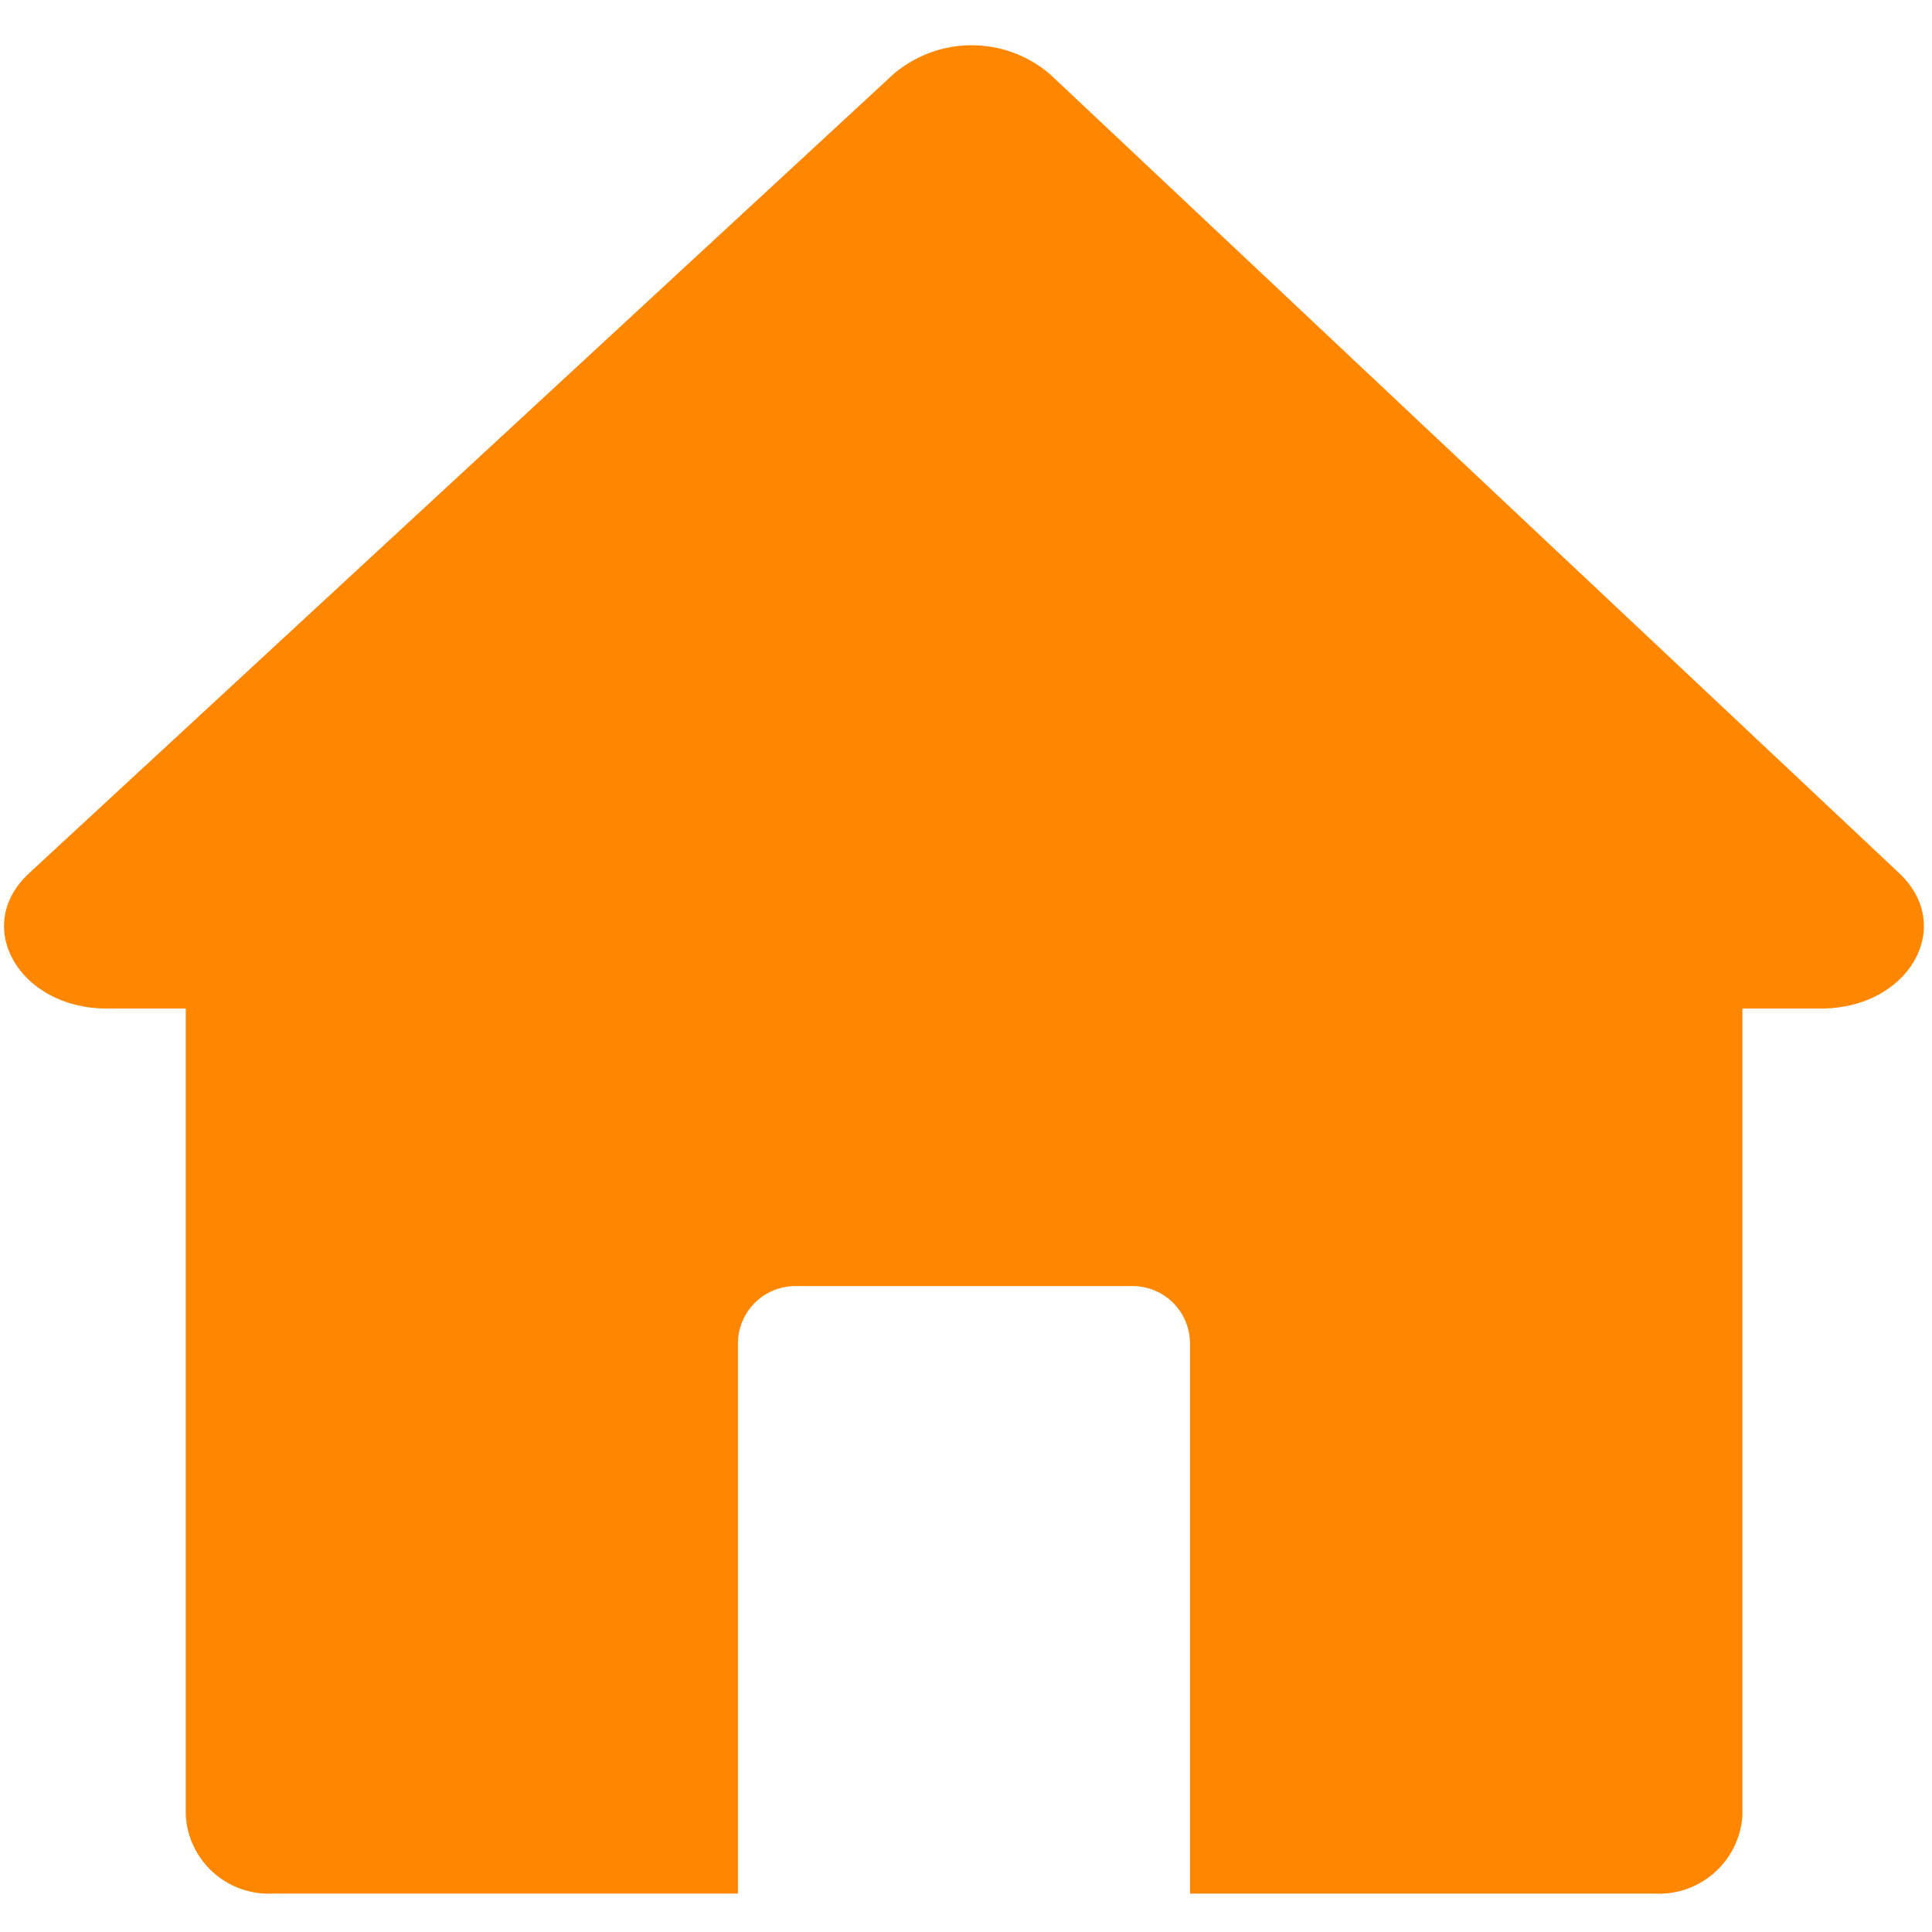 <svg xmlns="http://www.w3.org/2000/svg" xmlns:xlink="http://www.w3.org/1999/xlink" width="500" zoomAndPan="magnify" viewBox="0 0 375 375" height="500" preserveAspectRatio="xMidYMid meet" version="1.0"><path fill="#ff8700" d="M 353.477 195.758 L 338.207 195.758 L 338.207 352.344 C 338.141 353.402 337.973 354.441 337.707 355.465 C 337.438 356.488 337.07 357.473 336.609 358.426 C 336.148 359.379 335.598 360.277 334.961 361.121 C 334.324 361.965 333.609 362.738 332.82 363.441 C 332.031 364.148 331.184 364.77 330.273 365.309 C 329.363 365.848 328.406 366.293 327.41 366.645 C 326.414 366.996 325.391 367.25 324.344 367.402 C 323.297 367.555 322.246 367.602 321.188 367.551 L 230.977 367.551 L 230.977 260.781 C 230.977 260.047 230.906 259.324 230.766 258.605 C 230.621 257.887 230.41 257.191 230.129 256.512 C 229.848 255.836 229.508 255.195 229.098 254.586 C 228.691 253.977 228.23 253.414 227.715 252.895 C 227.195 252.375 226.633 251.914 226.023 251.508 C 225.414 251.102 224.773 250.758 224.098 250.477 C 223.418 250.195 222.723 249.984 222.004 249.84 C 221.285 249.695 220.562 249.625 219.828 249.625 L 154.379 249.625 C 153.645 249.625 152.922 249.695 152.203 249.84 C 151.484 249.98 150.785 250.195 150.109 250.473 C 149.434 250.754 148.789 251.098 148.18 251.504 C 147.574 251.914 147.008 252.375 146.492 252.895 C 145.973 253.41 145.512 253.973 145.105 254.582 C 144.699 255.191 144.355 255.836 144.074 256.512 C 143.797 257.188 143.582 257.887 143.441 258.605 C 143.297 259.324 143.227 260.047 143.227 260.781 L 143.227 367.543 L 53.012 367.543 C 52.484 367.57 51.961 367.574 51.434 367.551 C 50.91 367.527 50.387 367.477 49.867 367.402 C 49.344 367.328 48.828 367.227 48.32 367.102 C 47.809 366.977 47.305 366.828 46.809 366.652 C 46.312 366.48 45.824 366.281 45.348 366.059 C 44.871 365.836 44.406 365.59 43.953 365.324 C 43.5 365.055 43.062 364.766 42.637 364.457 C 42.215 364.148 41.805 363.816 41.414 363.465 C 41.02 363.117 40.645 362.746 40.289 362.359 C 39.934 361.973 39.598 361.57 39.281 361.148 C 38.965 360.73 38.668 360.293 38.395 359.848 C 38.121 359.398 37.871 358.938 37.641 358.461 C 37.41 357.988 37.207 357.504 37.023 357.012 C 36.844 356.52 36.684 356.016 36.551 355.508 C 36.418 355 36.312 354.484 36.23 353.965 C 36.148 353.445 36.09 352.922 36.059 352.398 L 36.059 195.758 L 20.723 195.758 C 3.723 195.758 -5.484 179.754 5.652 169.484 L 173.496 14.316 C 174.547 13.426 175.664 12.637 176.855 11.945 C 178.047 11.254 179.285 10.672 180.578 10.199 C 181.871 9.727 183.195 9.371 184.547 9.133 C 185.902 8.895 187.27 8.777 188.645 8.781 C 190.02 8.785 191.387 8.906 192.738 9.152 C 194.094 9.395 195.414 9.754 196.707 10.23 C 197.996 10.711 199.234 11.297 200.422 11.992 C 201.609 12.688 202.723 13.48 203.77 14.375 C 258.719 66.098 313.691 117.816 368.688 169.535 C 379.617 179.906 370.414 195.758 353.477 195.758 Z M 353.477 195.758 " fill-opacity="1" fill-rule="nonzero"/></svg>